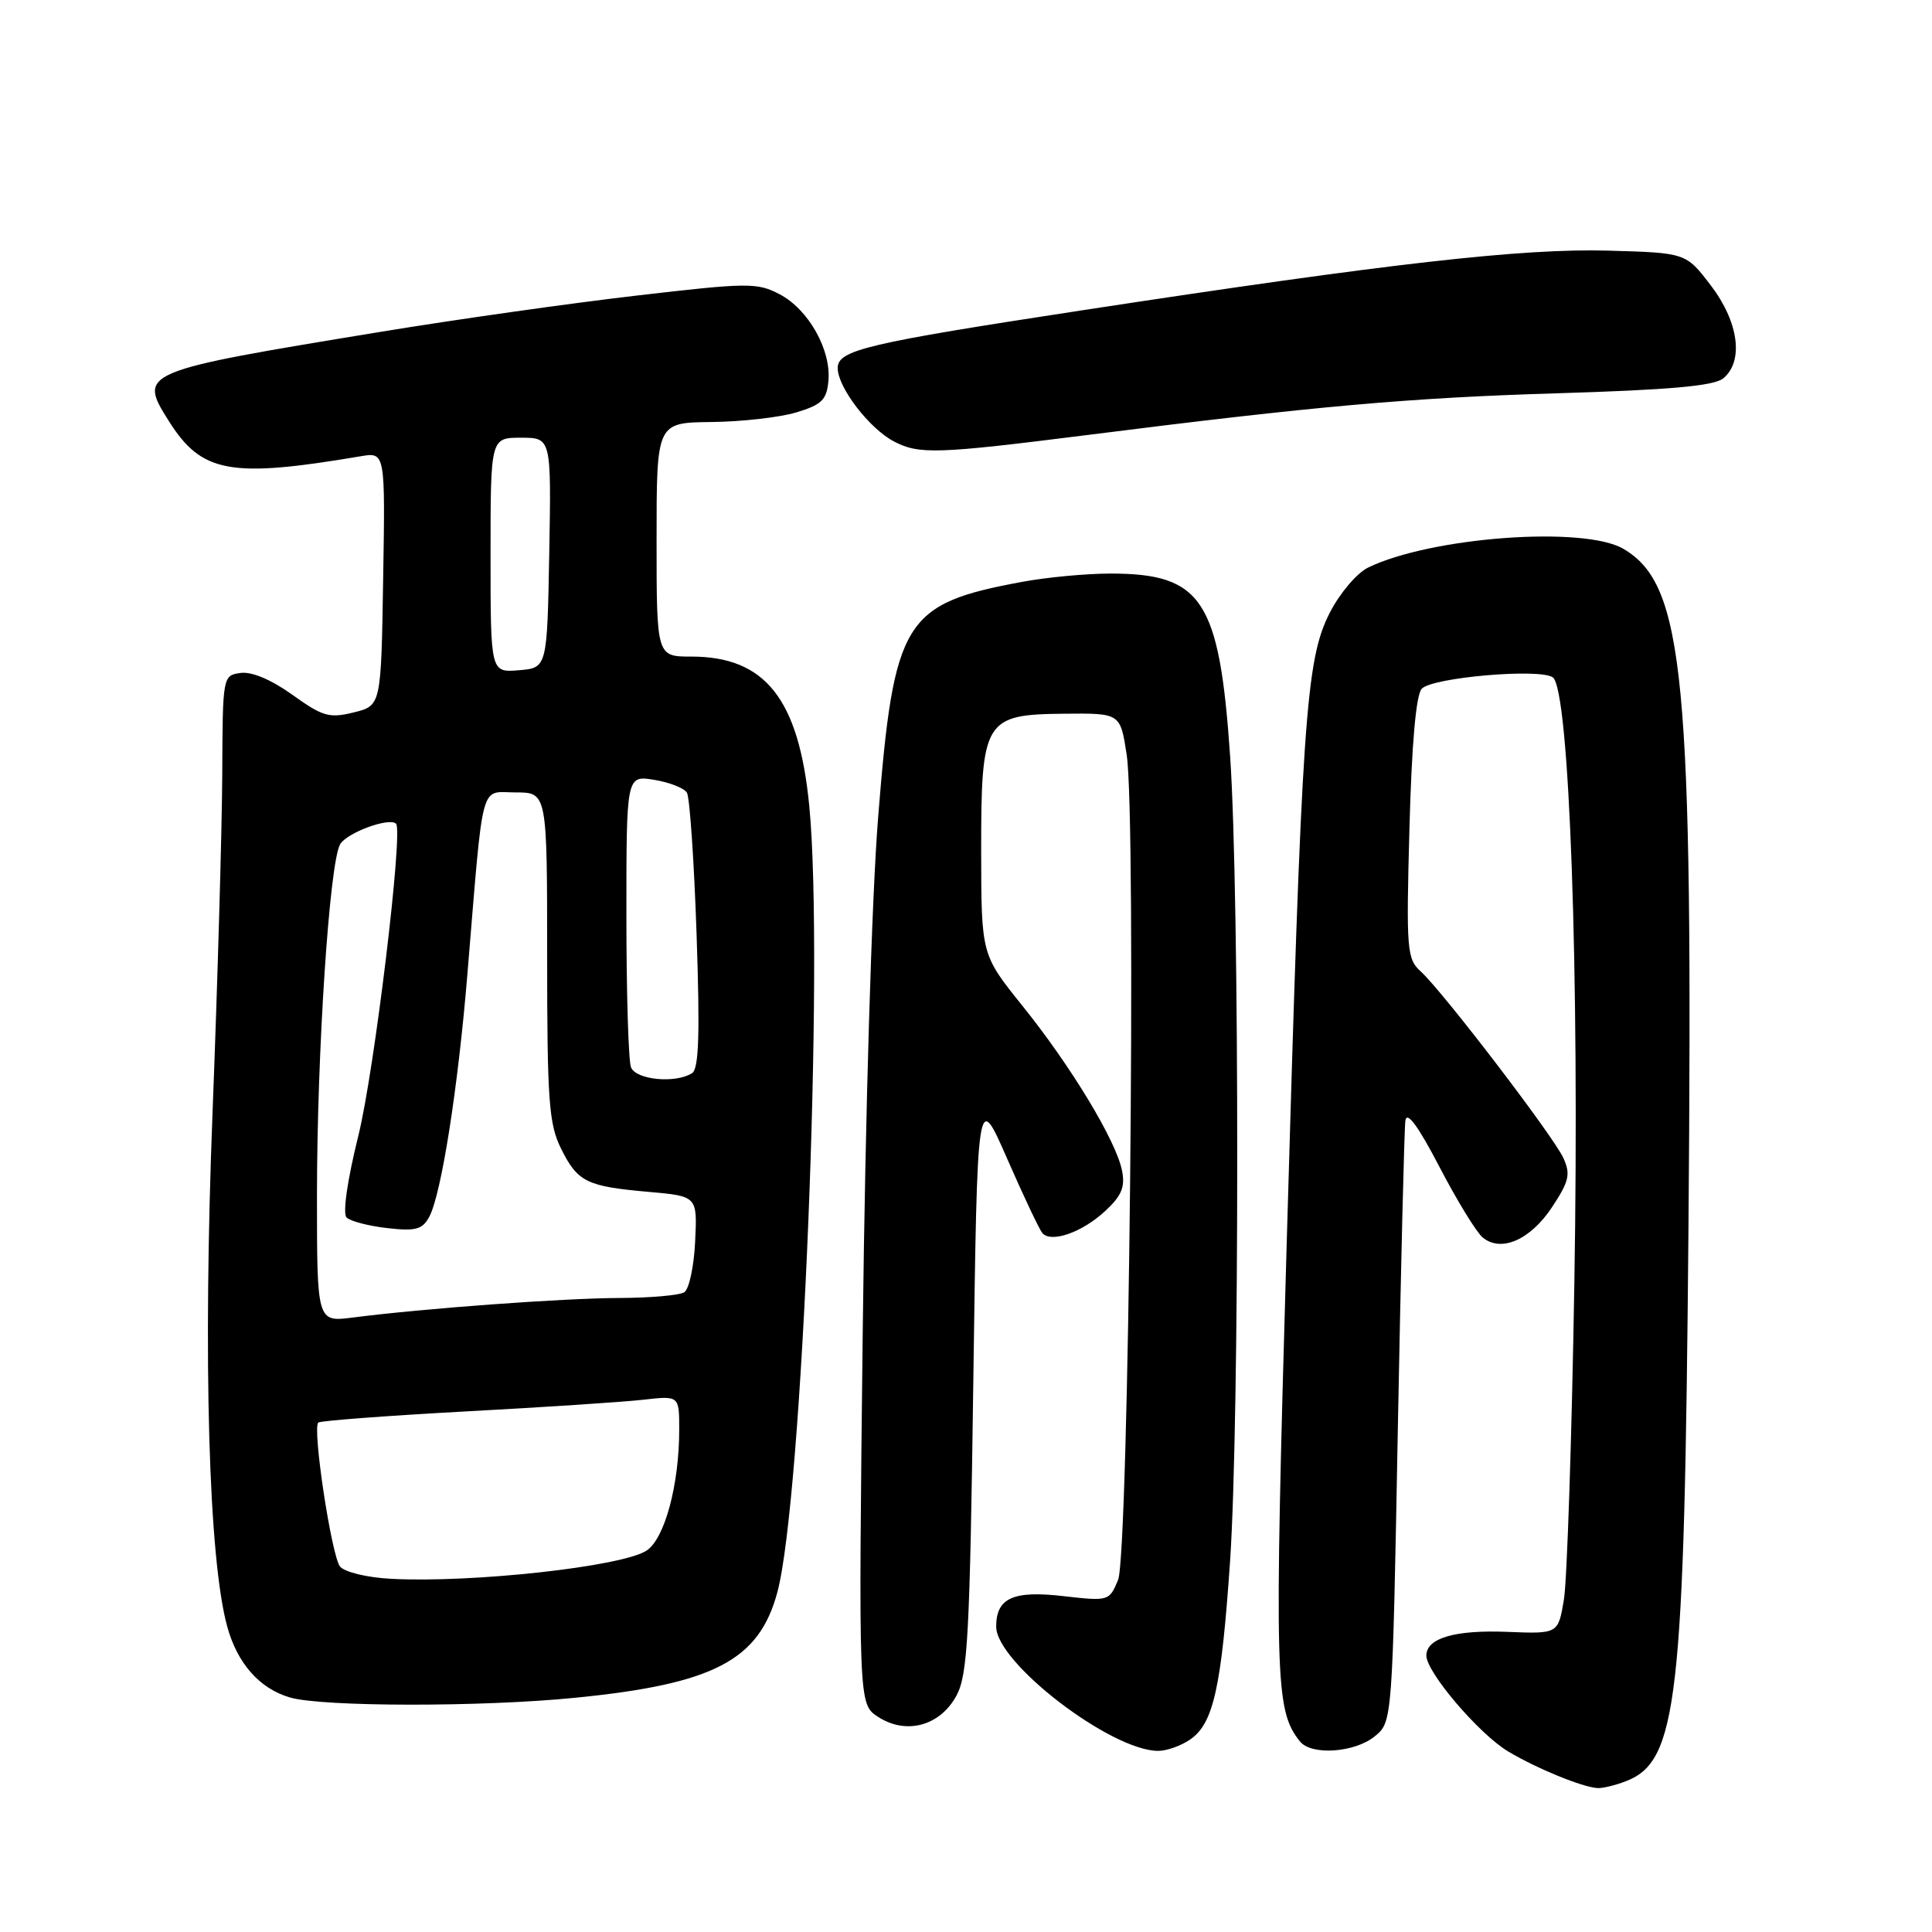<?xml version="1.0" encoding="UTF-8" standalone="no"?>
<!DOCTYPE svg PUBLIC "-//W3C//DTD SVG 1.1//EN" "http://www.w3.org/Graphics/SVG/1.1/DTD/svg11.dtd" >
<svg xmlns="http://www.w3.org/2000/svg" xmlns:xlink="http://www.w3.org/1999/xlink" version="1.1" viewBox="0 0 256 256">
 <g >
 <path fill="currentColor"
d=" M 215.39 236.04 C 222.30 233.41 223.19 225.59 223.73 162.80 C 224.35 89.57 223.20 77.50 215.12 72.73 C 209.93 69.66 189.68 71.14 181.29 75.20 C 179.81 75.92 177.53 78.59 176.21 81.18 C 173.01 87.41 172.49 95.04 170.48 165.26 C 168.83 222.83 168.93 226.57 172.25 230.75 C 173.75 232.63 179.47 232.25 182.14 230.09 C 184.50 228.18 184.50 228.18 185.22 189.34 C 185.62 167.98 186.07 149.60 186.22 148.50 C 186.41 147.16 187.89 149.16 190.73 154.61 C 193.05 159.07 195.63 163.28 196.46 163.97 C 198.90 165.99 202.77 164.30 205.65 159.96 C 207.92 156.53 208.13 155.59 207.16 153.45 C 205.83 150.54 191.15 131.34 188.26 128.73 C 186.42 127.07 186.32 125.90 186.76 109.73 C 187.06 98.54 187.63 92.06 188.39 91.26 C 189.80 89.76 203.98 88.53 205.75 89.75 C 207.96 91.28 209.30 128.95 208.61 170.00 C 208.27 190.62 207.64 209.53 207.22 212.00 C 206.46 216.50 206.46 216.50 199.71 216.23 C 192.80 215.95 189.00 217.06 189.00 219.37 C 189.00 221.59 196.02 229.81 199.86 232.09 C 203.67 234.36 209.67 236.81 211.68 236.93 C 212.34 236.97 214.00 236.57 215.39 236.04 Z  M 157.75 230.46 C 160.79 228.34 161.85 223.55 162.99 206.88 C 164.25 188.35 164.26 118.73 163.00 100.23 C 161.58 79.48 159.30 76.00 147.14 76.00 C 143.96 76.00 138.72 76.49 135.49 77.09 C 119.74 80.00 118.45 82.10 116.36 108.26 C 115.51 118.83 114.66 147.36 114.32 176.14 C 113.75 225.79 113.75 225.79 116.33 227.48 C 120.06 229.92 124.57 228.70 126.74 224.67 C 128.23 221.90 128.51 216.69 128.97 183.00 C 129.50 144.50 129.50 144.50 133.44 153.50 C 135.60 158.45 137.71 162.89 138.11 163.38 C 139.27 164.74 143.38 163.31 146.44 160.47 C 148.63 158.44 149.11 157.28 148.67 155.09 C 147.88 151.14 141.89 141.24 135.48 133.28 C 130.03 126.50 130.03 126.50 130.01 112.86 C 130.00 95.34 130.40 94.67 141.08 94.57 C 148.45 94.50 148.45 94.50 149.29 100.00 C 150.60 108.46 149.58 205.87 148.15 209.35 C 146.99 212.15 146.89 212.18 140.96 211.50 C 134.25 210.72 132.00 211.73 132.00 215.54 C 132.00 220.33 147.23 232.00 153.47 232.00 C 154.62 232.00 156.54 231.31 157.75 230.46 Z  M 76.14 224.97 C 94.57 223.15 100.57 220.02 103.00 210.99 C 106.32 198.68 109.22 127.14 107.23 106.77 C 105.85 92.62 101.41 87.00 91.60 87.00 C 87.00 87.00 87.00 87.00 87.00 71.50 C 87.00 56.00 87.00 56.00 94.25 55.92 C 98.24 55.88 103.30 55.31 105.50 54.65 C 108.89 53.63 109.54 52.99 109.77 50.47 C 110.15 46.37 107.13 41.00 103.32 39.00 C 100.34 37.43 99.15 37.44 84.32 39.17 C 75.62 40.18 60.40 42.33 50.50 43.96 C 18.49 49.21 18.27 49.30 22.37 55.79 C 26.72 62.69 30.51 63.38 47.77 60.46 C 51.05 59.90 51.05 59.90 50.77 76.70 C 50.50 93.50 50.50 93.50 46.87 94.40 C 43.63 95.20 42.75 94.94 38.74 92.06 C 35.93 90.05 33.34 88.96 31.87 89.17 C 29.52 89.50 29.50 89.60 29.45 102.50 C 29.42 109.65 28.84 129.90 28.16 147.50 C 26.89 180.24 27.64 206.48 30.10 215.50 C 31.44 220.41 34.40 223.76 38.44 224.93 C 42.72 226.17 63.79 226.20 76.14 224.97 Z  M 144.00 57.65 C 174.32 53.81 186.78 52.71 206.10 52.12 C 221.34 51.66 227.12 51.14 228.35 50.13 C 231.08 47.85 230.39 42.67 226.70 37.83 C 223.40 33.50 223.40 33.50 213.09 33.21 C 201.68 32.90 184.26 34.87 143.50 41.10 C 114.78 45.49 111.00 46.38 111.00 48.77 C 111.00 51.34 115.23 56.84 118.50 58.52 C 121.81 60.23 124.19 60.15 144.00 57.65 Z  M 51.83 209.20 C 48.68 209.04 45.68 208.32 45.06 207.58 C 43.94 206.22 41.37 189.30 42.17 188.50 C 42.41 188.26 51.13 187.60 61.55 187.03 C 71.97 186.47 82.64 185.77 85.25 185.47 C 90.00 184.93 90.00 184.93 90.00 189.42 C 90.00 196.76 88.07 203.91 85.66 205.47 C 82.41 207.58 62.59 209.77 51.83 209.20 Z  M 42.00 158.34 C 42.01 139.38 43.64 114.55 45.05 111.91 C 45.87 110.37 51.60 108.25 52.48 109.15 C 53.44 110.15 49.61 141.89 47.49 150.46 C 46.02 156.38 45.39 160.79 45.92 161.32 C 46.42 161.82 48.85 162.45 51.31 162.73 C 55.09 163.16 55.97 162.92 56.88 161.23 C 58.48 158.23 60.69 144.21 61.94 129.00 C 64.11 102.83 63.53 105.00 68.32 105.00 C 72.50 105.00 72.50 105.00 72.50 126.75 C 72.50 145.81 72.73 148.95 74.33 152.17 C 76.54 156.63 77.70 157.20 85.95 157.93 C 92.40 158.50 92.40 158.50 92.11 164.49 C 91.96 167.79 91.31 170.82 90.67 171.23 C 90.02 171.64 86.12 171.98 82.00 171.99 C 74.64 172.02 56.11 173.37 46.75 174.58 C 42.00 175.19 42.00 175.19 42.00 158.34 Z  M 83.61 141.42 C 83.27 140.55 83.00 131.49 83.00 121.29 C 83.00 102.74 83.00 102.74 86.67 103.33 C 88.69 103.66 90.64 104.42 91.02 105.03 C 91.39 105.63 91.97 114.07 92.30 123.78 C 92.75 137.01 92.61 141.63 91.70 142.20 C 89.51 143.60 84.25 143.09 83.61 141.42 Z  M 65.00 73.56 C 65.00 58.00 65.00 58.00 69.03 58.00 C 73.05 58.00 73.05 58.00 72.78 73.25 C 72.50 88.50 72.50 88.50 68.75 88.81 C 65.00 89.12 65.00 89.12 65.00 73.56 Z "/>
</g>
</svg>